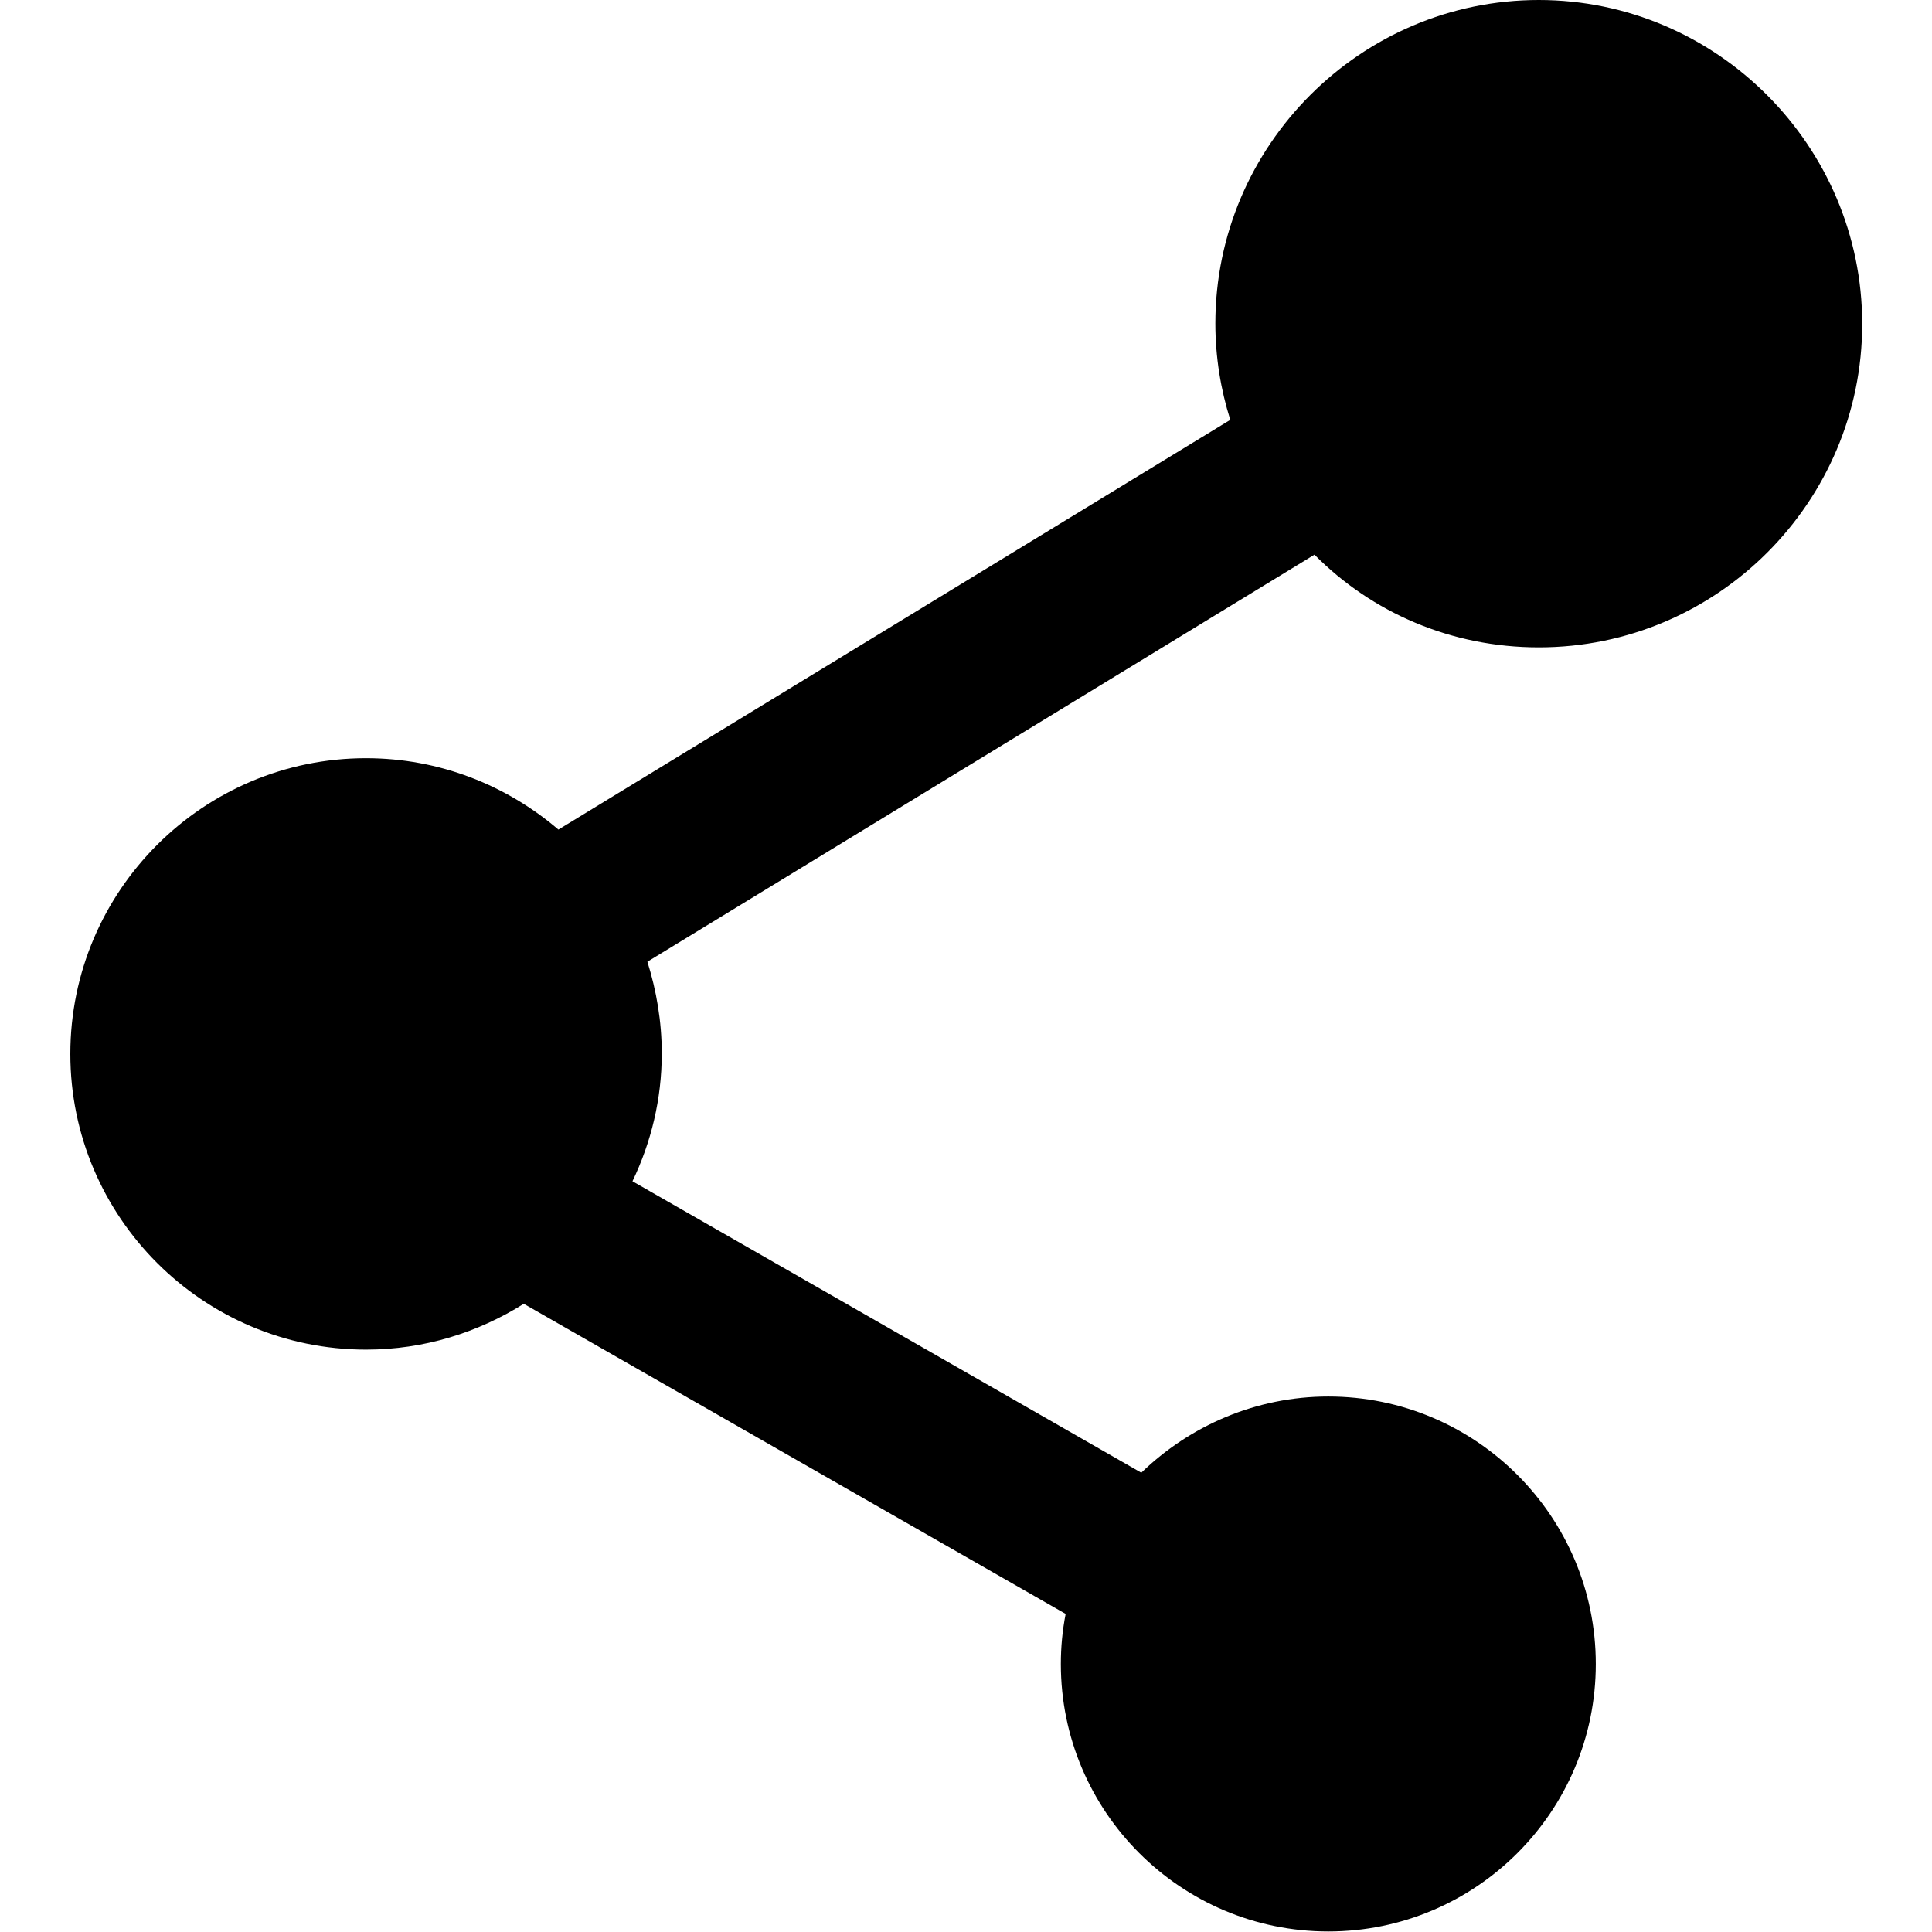 <svg xmlns="http://www.w3.org/2000/svg" viewBox="0 0 362.6 362.6"><path d="M288.8 121.5c33.5 0 60.7-27.3 60.7-60.7S322.2 0 288.8 0s-60.7 27.3-60.7 60.7c0 6.3 1 12.4 2.8 18.1l-126.1 76.9c-9.7-8.3-22.3-13.4-36.1-13.4 -30.6 0-55.5 24.9-55.5 55.5s24.9 55.5 55.5 55.5c10.9 0 21-3.2 29.6-8.6l101.7 58.2c-0.6 3.1-0.9 6.2-0.9 9.4 0 27.7 22.5 50.2 50.2 50.2s50.2-22.5 50.2-50.2 -22.5-50.2-50.2-50.2c-13.6 0-26 5.5-35.1 14.3l-95.5-54.7c3.5-7.3 5.5-15.4 5.5-24 0-6-1-11.8-2.7-17.2l125.2-76.4C257.5 115 272.4 121.5 288.8 121.5z"/></svg>
